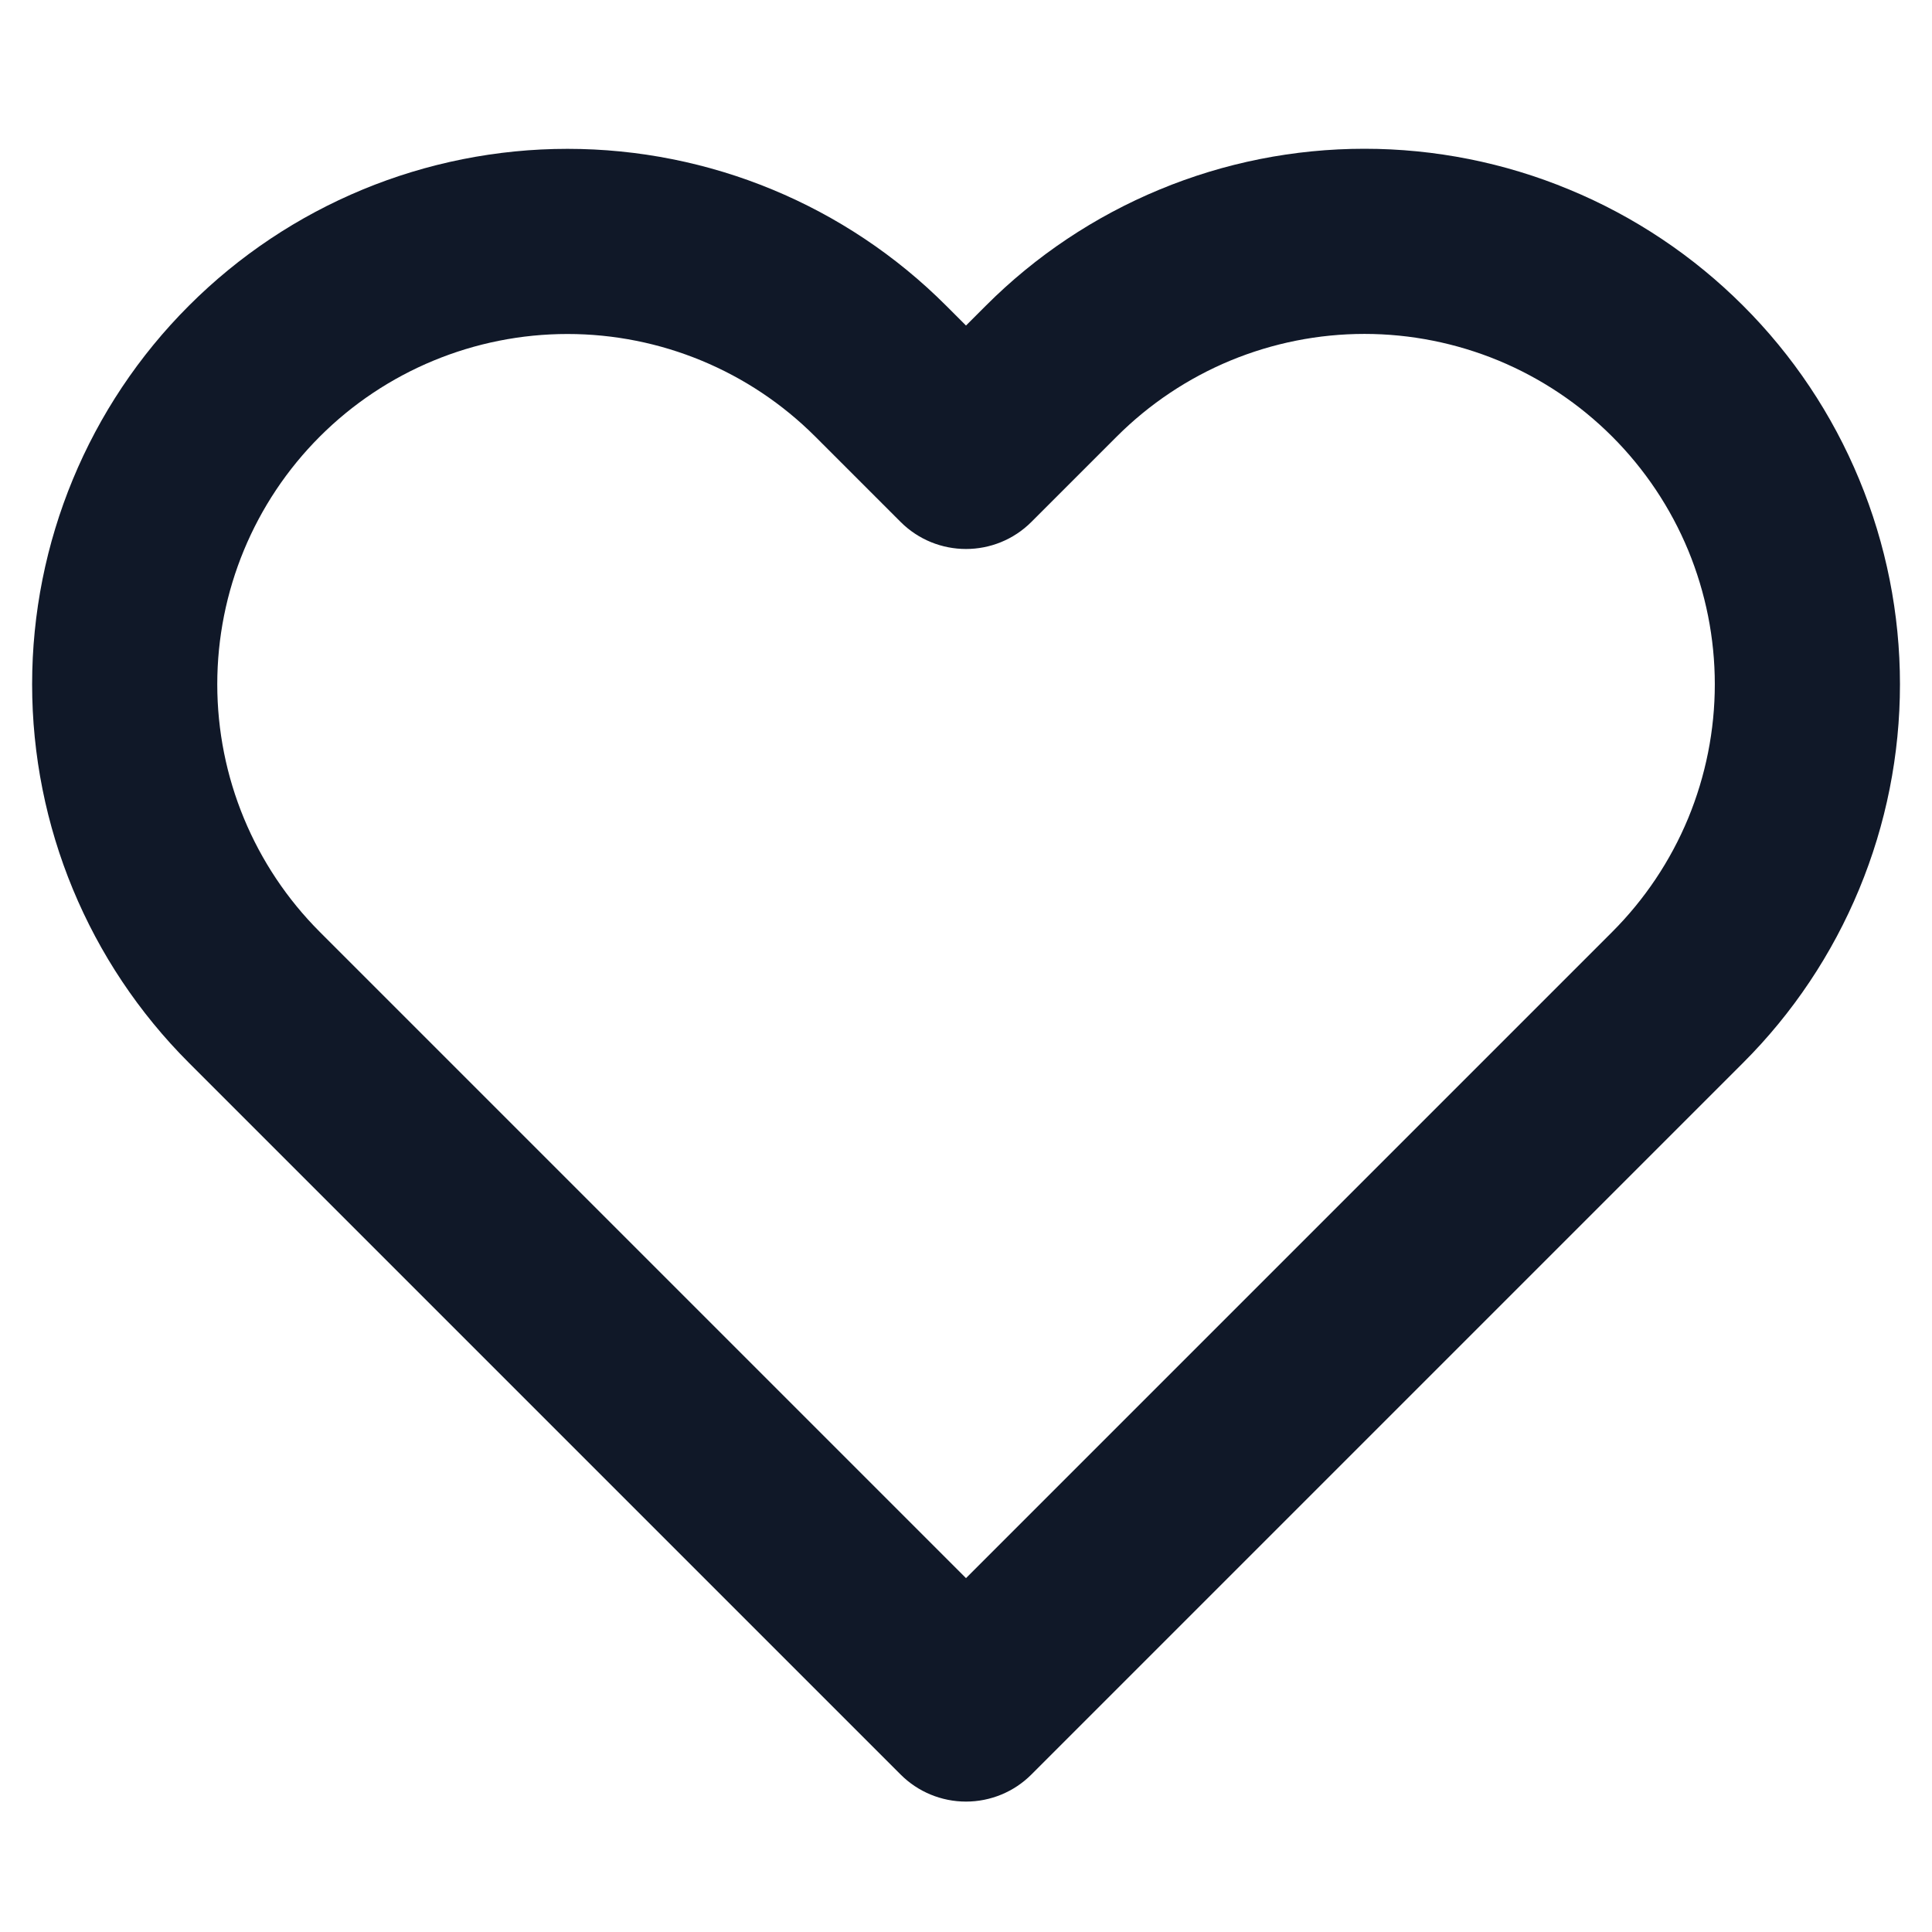 <svg width="24" height="24" viewBox="0 0 24 24" fill="none" xmlns="http://www.w3.org/2000/svg">
<path fill-rule="evenodd" clip-rule="evenodd" d="M14.404 2.355C15.211 2.02 16.076 1.848 16.95 1.848C17.823 1.848 18.689 2.02 19.495 2.355C20.302 2.689 21.035 3.179 21.653 3.797C22.271 4.414 22.761 5.147 23.095 5.954C23.43 6.761 23.602 7.626 23.602 8.5C23.602 9.374 23.43 10.239 23.095 11.046C22.761 11.852 22.271 12.586 21.653 13.203C21.653 13.203 21.653 13.203 21.653 13.203L12.813 22.043C12.598 22.259 12.305 22.38 12 22.38C11.695 22.38 11.402 22.259 11.187 22.043L2.347 13.203C1.099 11.956 0.399 10.264 0.399 8.5C0.399 6.736 1.099 5.044 2.347 3.797C3.594 2.549 5.286 1.849 7.05 1.849C8.814 1.849 10.506 2.549 11.753 3.797L12 4.044L12.247 3.797C12.247 3.797 12.246 3.797 12.247 3.797C12.864 3.179 13.598 2.689 14.404 2.355ZM16.95 4.148C16.378 4.148 15.813 4.261 15.285 4.479C14.757 4.698 14.277 5.019 13.873 5.423L12.813 6.483C12.364 6.932 11.636 6.932 11.187 6.483L10.127 5.423C9.311 4.607 8.204 4.149 7.05 4.149C5.896 4.149 4.789 4.607 3.973 5.423C3.157 6.239 2.699 7.346 2.699 8.5C2.699 9.654 3.157 10.761 3.973 11.577L12 19.604L20.027 11.577C20.431 11.173 20.752 10.693 20.971 10.165C21.189 9.637 21.302 9.071 21.302 8.5C21.302 7.929 21.189 7.363 20.971 6.835C20.752 6.307 20.431 5.827 20.027 5.423C19.623 5.019 19.143 4.698 18.615 4.479C18.087 4.261 17.521 4.148 16.95 4.148Z" fill="#101828"/>
</svg>
